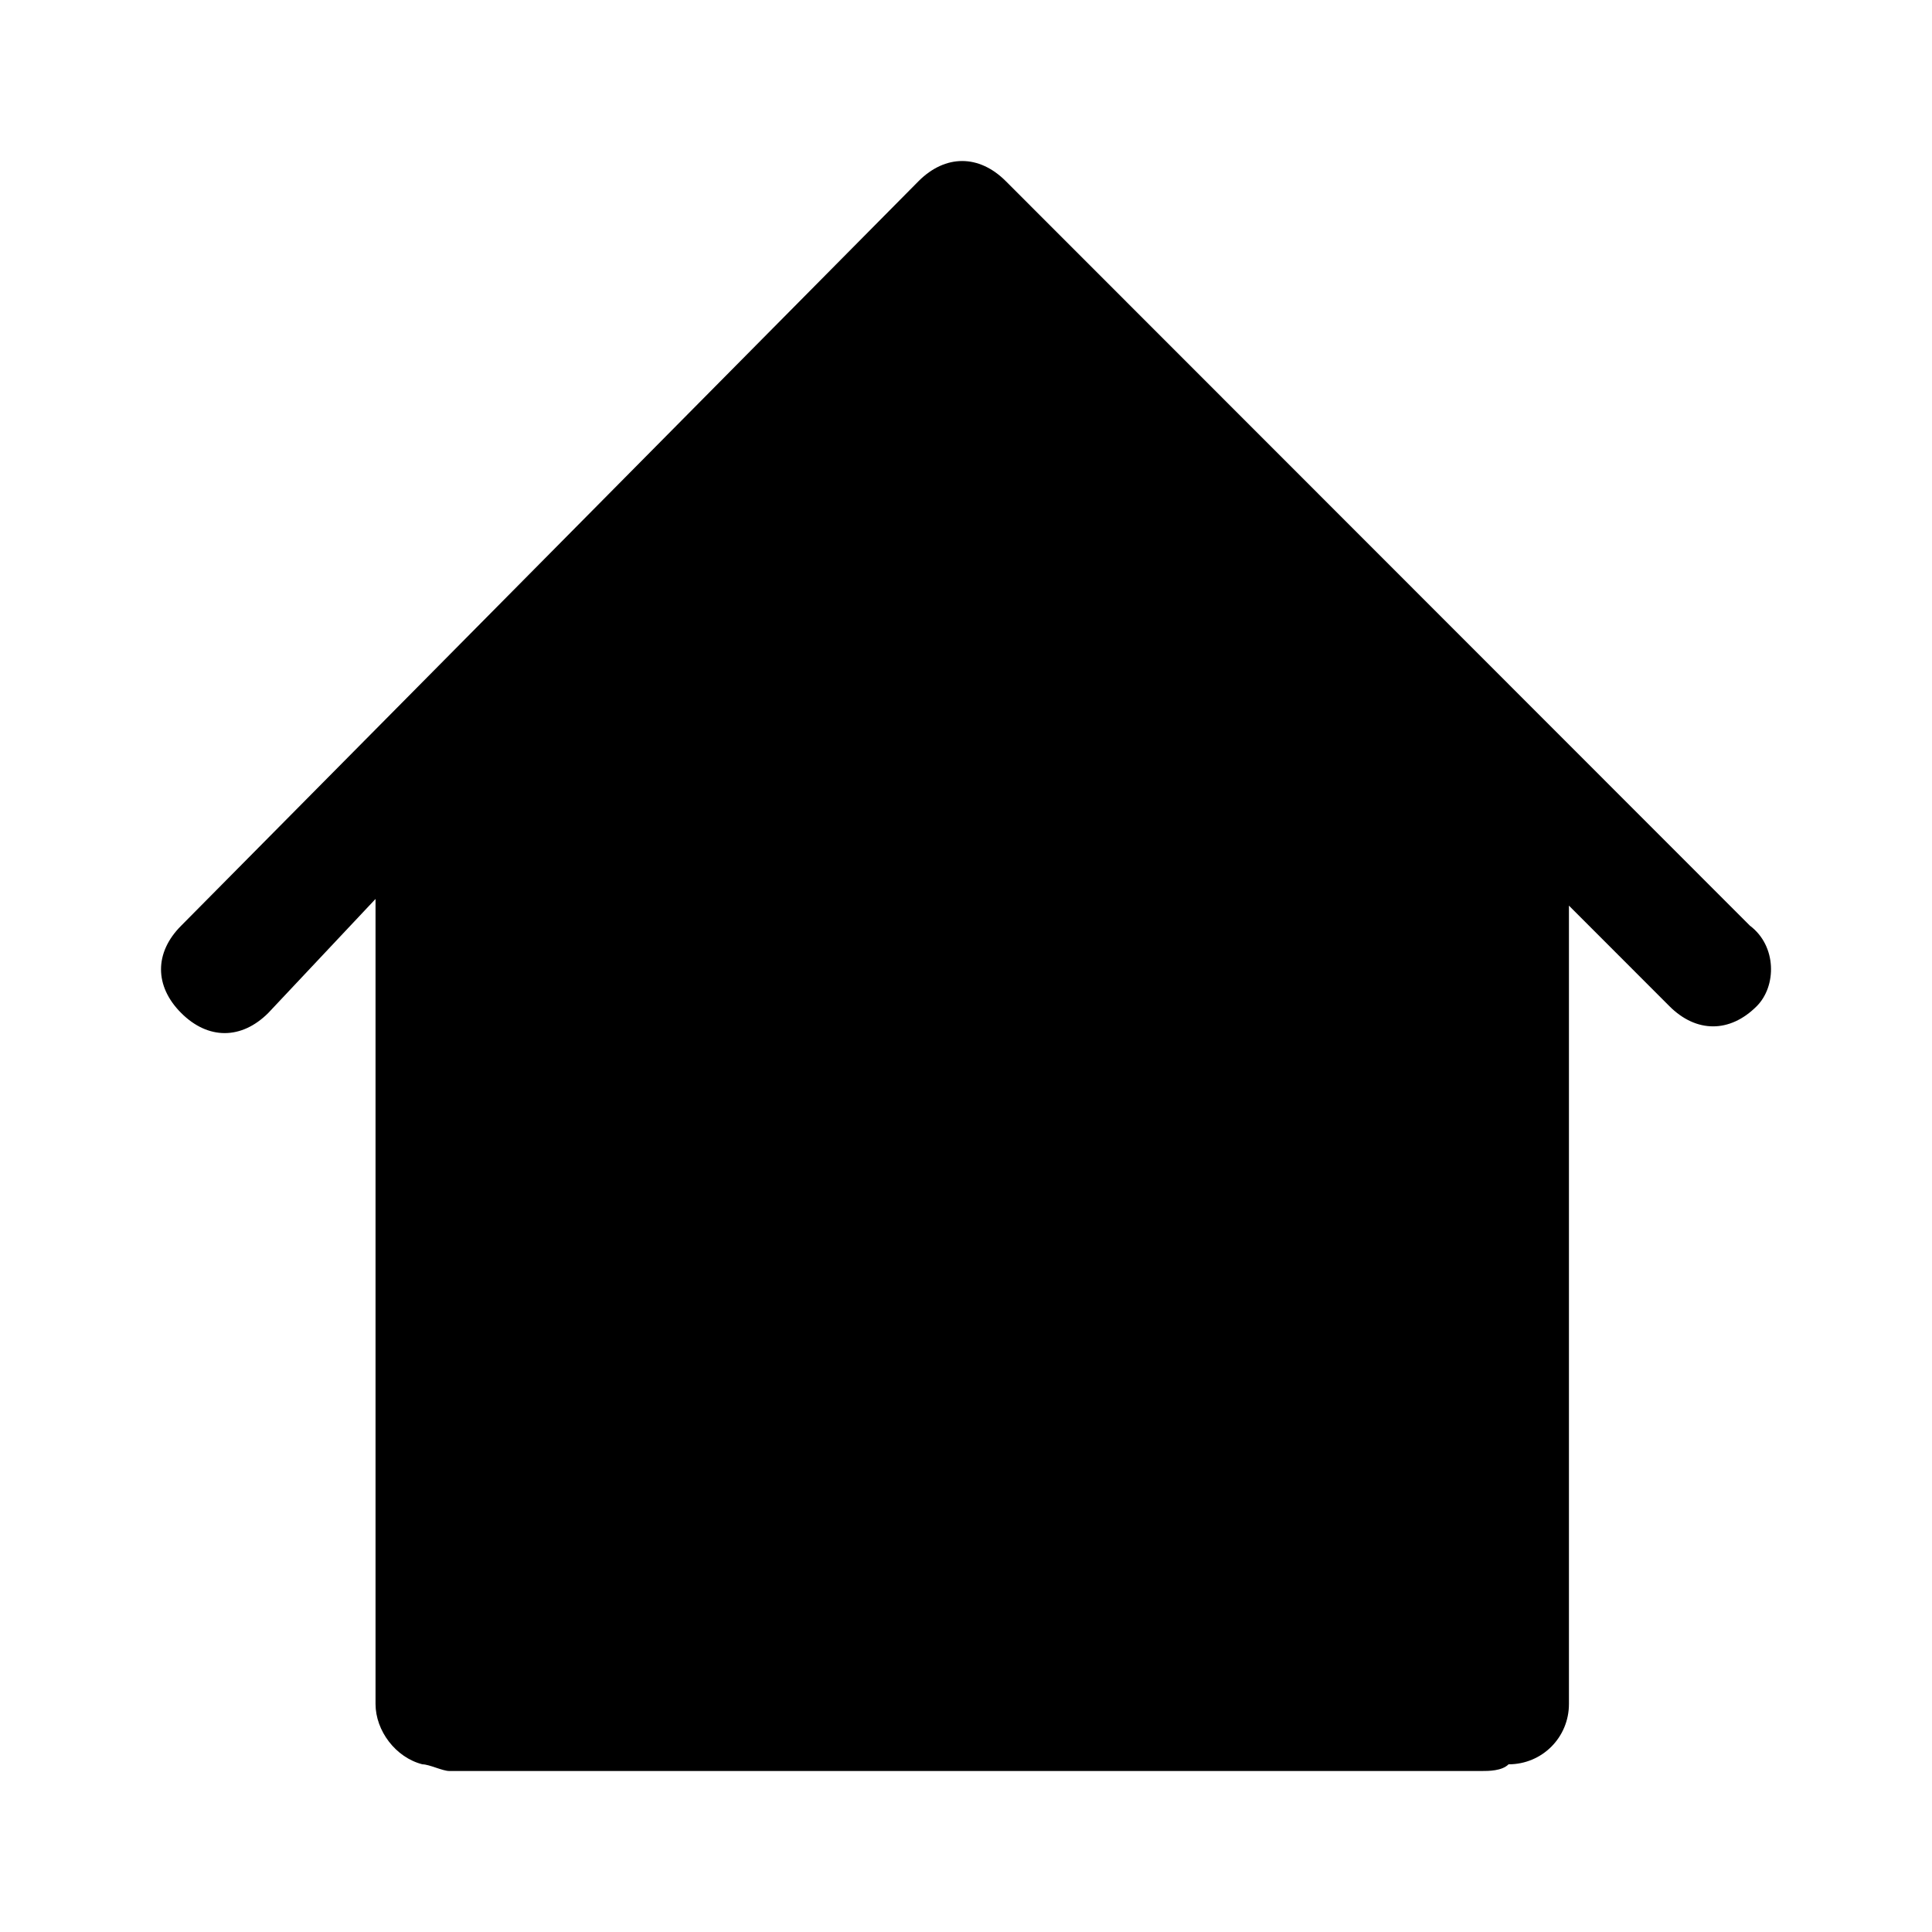 <svg viewBox="0 0 24 24" xmlns="http://www.w3.org/2000/svg" data-title="HomeFill" fill="currentColor" stroke="none">
  <path d="M21.739 11.5L12.494 2.25C12.161 1.917 11.744 1.917 11.411 2.25L2.25 11.5C1.917 11.833 1.917 12.25 2.25 12.583C2.583 12.917 2.999 12.917 3.333 12.583L4.665 11.167V21.167C4.665 21.5 4.915 21.833 5.248 21.917C5.331 21.917 5.498 22 5.581 22H18.407C18.491 22 18.657 22 18.74 21.917C19.157 21.917 19.49 21.583 19.49 21.167V11.25L20.739 12.5C21.072 12.833 21.489 12.833 21.822 12.5C22.072 12.25 22.072 11.75 21.739 11.5Z"/>
</svg>
